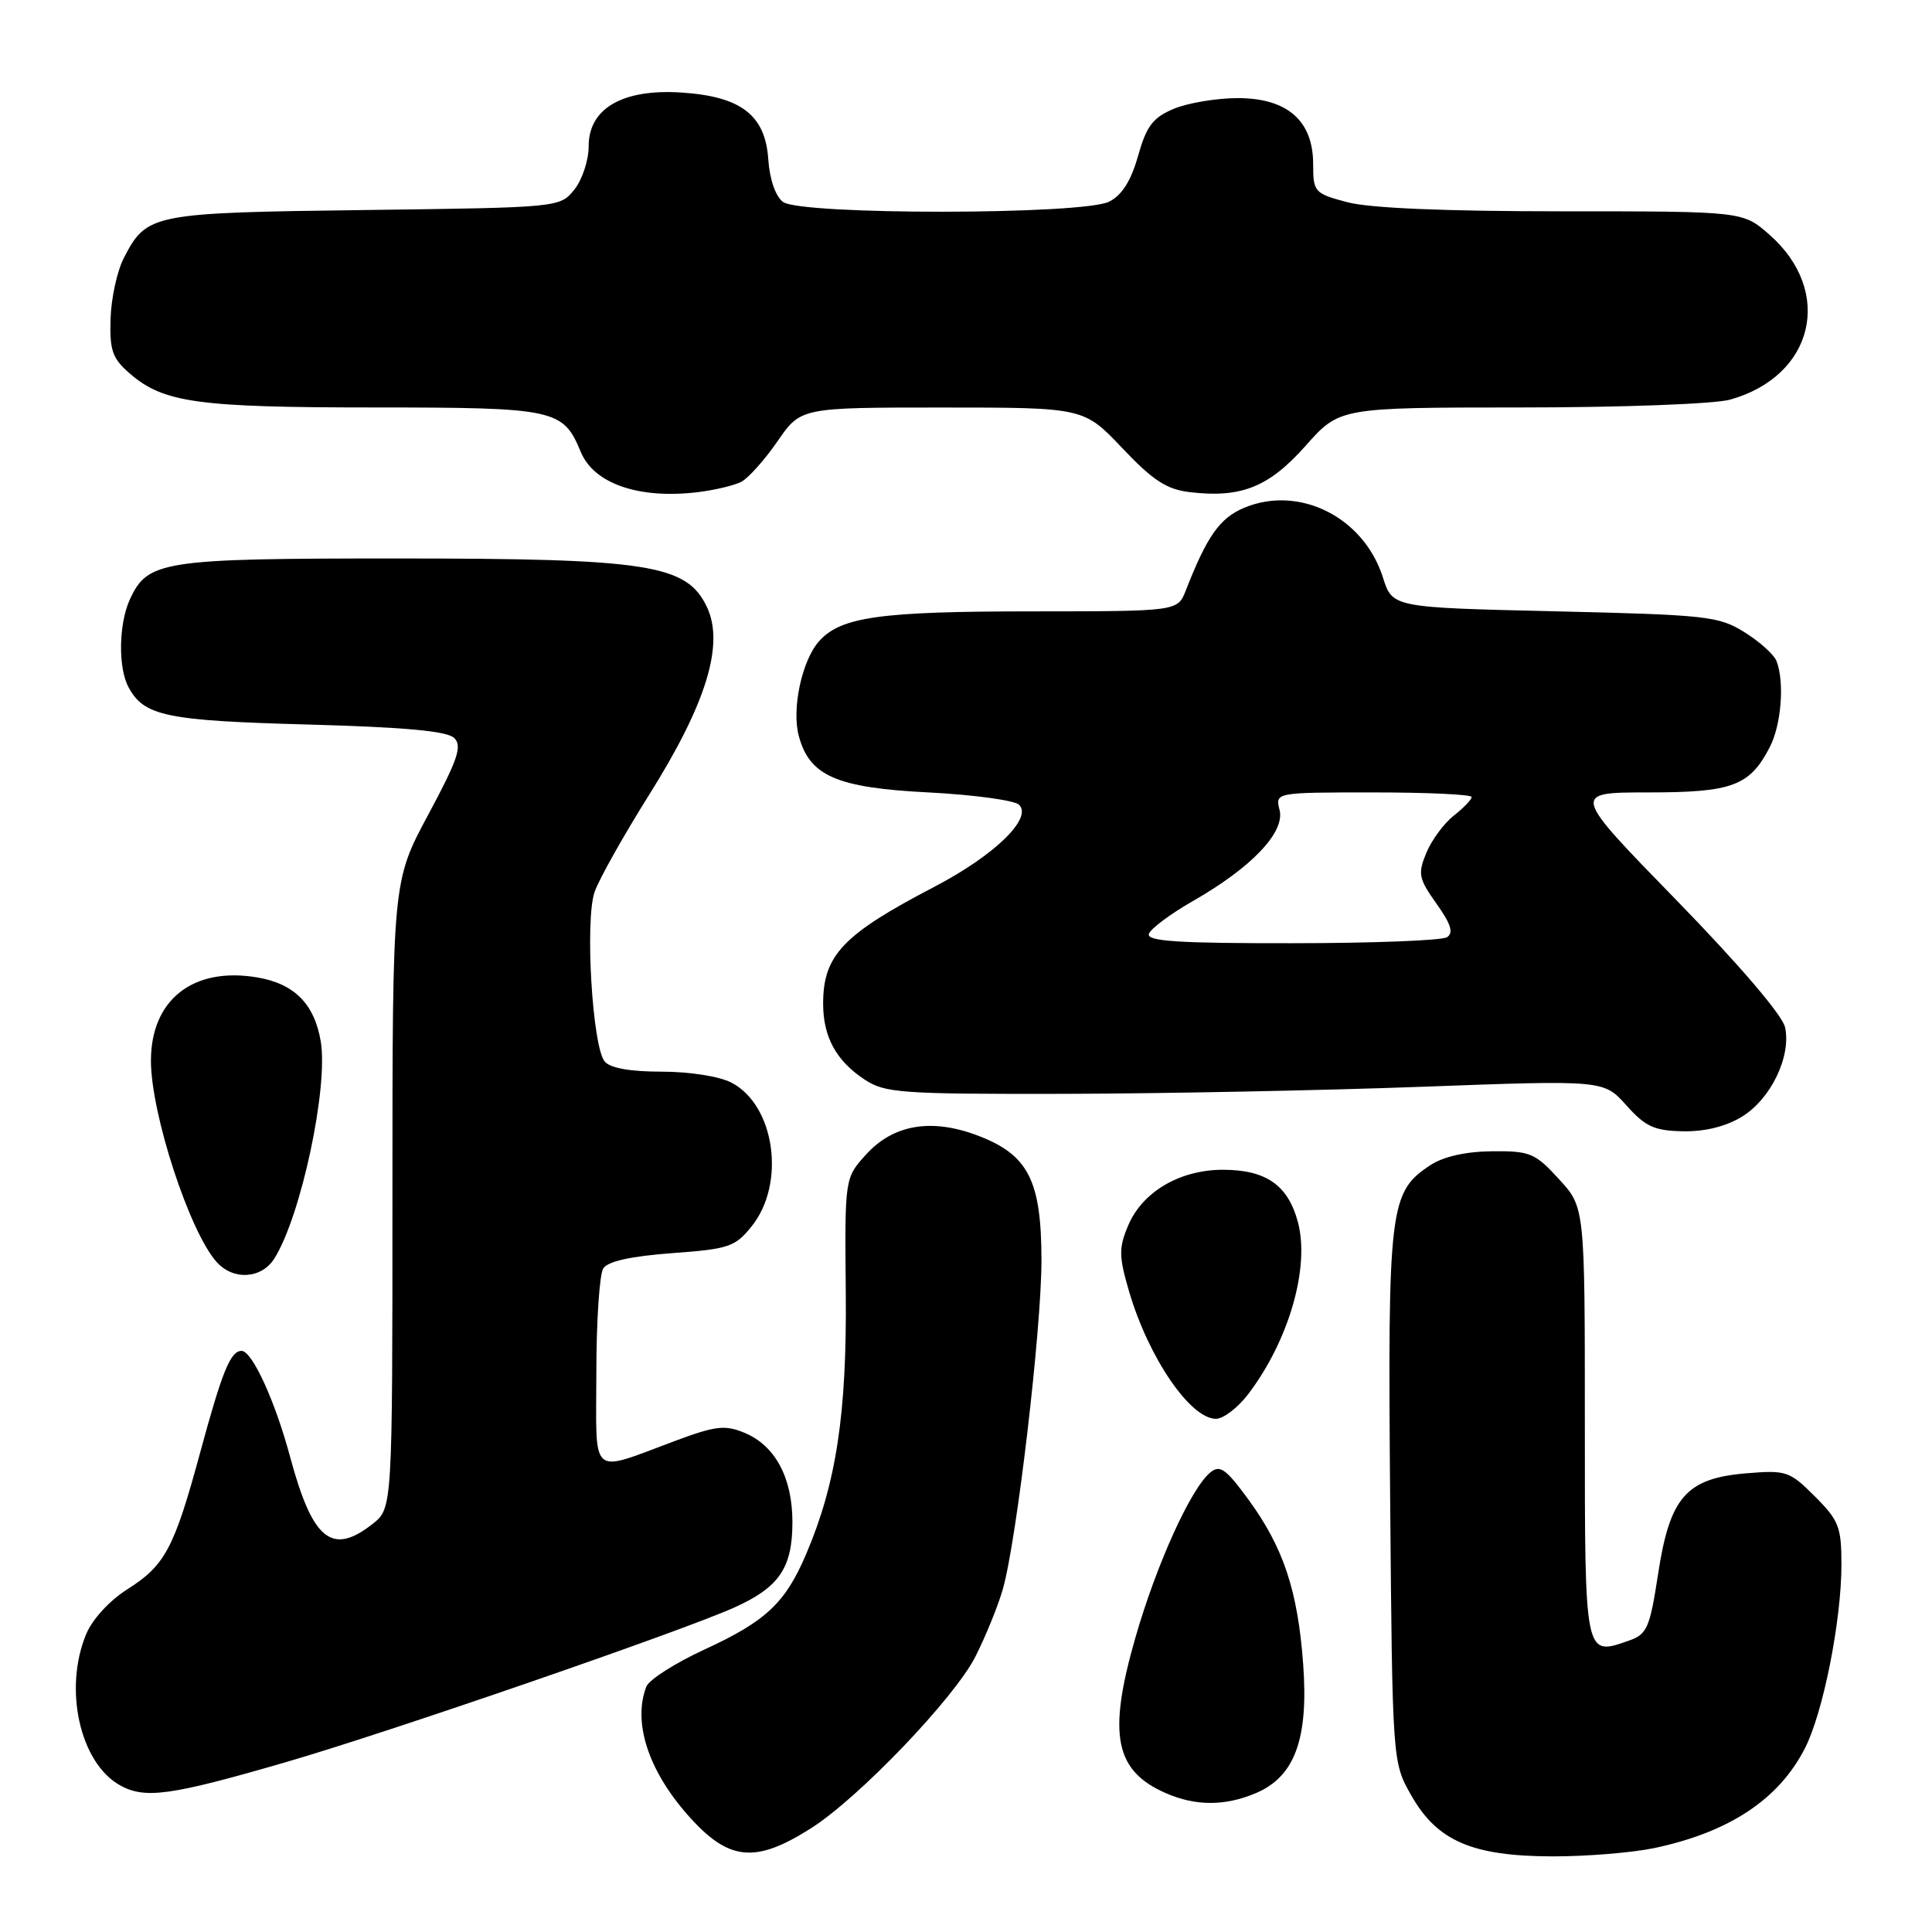 <?xml version="1.0" encoding="UTF-8" standalone="no"?>
<!DOCTYPE svg PUBLIC "-//W3C//DTD SVG 1.1//EN" "http://www.w3.org/Graphics/SVG/1.1/DTD/svg11.dtd" >
<svg xmlns="http://www.w3.org/2000/svg" xmlns:xlink="http://www.w3.org/1999/xlink" version="1.1" viewBox="0 0 256 256">
 <g >
 <path fill="currentColor"
d=" M 107.50 242.23 C 113.83 238.20 126.48 224.98 129.25 219.50 C 130.64 216.75 132.28 212.70 132.90 210.50 C 134.74 203.94 138.00 176.14 138.00 167.00 C 137.99 156.41 136.27 153.03 129.59 150.48 C 123.42 148.13 118.35 148.99 114.72 153.02 C 111.93 156.11 111.93 156.11 112.07 171.30 C 112.22 187.33 110.81 196.59 106.80 205.97 C 104.05 212.41 101.47 214.83 93.39 218.55 C 89.48 220.35 85.99 222.57 85.64 223.49 C 83.84 228.18 85.87 234.51 91.07 240.43 C 96.51 246.62 100.00 247.00 107.50 242.23 Z  M 219.20 244.88 C 229.15 242.77 235.69 238.44 239.16 231.66 C 241.57 226.96 244.00 214.75 244.00 207.31 C 244.00 202.34 243.66 201.46 240.48 198.28 C 237.13 194.93 236.68 194.78 231.41 195.22 C 223.44 195.88 221.26 198.37 219.71 208.54 C 218.61 215.70 218.25 216.54 215.87 217.38 C 209.93 219.46 210.00 219.79 210.00 188.52 C 210.00 159.97 210.00 159.97 206.57 156.24 C 203.41 152.78 202.74 152.50 197.70 152.55 C 194.24 152.58 191.27 153.25 189.55 154.38 C 184.11 157.94 183.88 159.89 184.20 198.33 C 184.50 233.50 184.50 233.50 187.00 237.90 C 190.44 243.95 195.06 245.95 205.70 245.98 C 210.21 245.99 216.29 245.49 219.20 244.88 Z  M 166.36 237.62 C 171.55 235.45 173.40 230.45 172.68 220.56 C 171.97 210.77 170.06 205.04 165.41 198.68 C 162.42 194.60 161.64 194.05 160.36 195.12 C 157.78 197.26 153.25 207.25 150.45 216.98 C 146.75 229.84 147.70 234.65 154.50 237.61 C 158.42 239.32 162.29 239.33 166.36 237.62 Z  M 37.93 233.48 C 51.52 229.53 89.94 216.28 97.22 213.04 C 103.24 210.35 105.00 207.78 105.00 201.68 C 105.00 195.80 102.71 191.53 98.64 189.85 C 96.08 188.79 94.82 188.93 89.58 190.88 C 77.98 195.19 79.00 196.05 79.02 181.87 C 79.02 175.06 79.44 168.86 79.93 168.08 C 80.53 167.13 83.57 166.46 89.03 166.05 C 96.59 165.50 97.41 165.22 99.61 162.48 C 104.15 156.80 102.68 146.44 96.91 143.45 C 95.31 142.62 91.34 142.00 87.67 142.00 C 83.49 142.00 80.85 141.53 80.12 140.65 C 78.49 138.68 77.49 121.90 78.79 118.18 C 79.38 116.49 82.63 110.71 86.01 105.32 C 93.59 93.26 96.02 85.36 93.66 80.41 C 90.98 74.79 85.94 74.00 52.55 74.00 C 21.45 74.00 19.55 74.29 17.19 79.47 C 15.73 82.69 15.64 88.47 17.02 91.04 C 19.08 94.88 21.96 95.49 40.70 96.00 C 53.75 96.36 59.27 96.87 60.20 97.80 C 61.27 98.87 60.64 100.69 56.75 107.94 C 52.00 116.78 52.00 116.78 52.00 158.32 C 52.00 199.85 52.00 199.85 49.37 201.93 C 43.97 206.17 41.41 204.08 38.43 193.00 C 36.44 185.61 33.41 179.00 32.01 179.00 C 30.54 179.00 29.44 181.71 26.52 192.48 C 23.08 205.15 21.87 207.43 16.90 210.57 C 14.54 212.06 12.25 214.54 11.42 216.53 C 8.40 223.77 10.58 233.57 15.88 236.55 C 19.20 238.41 22.58 237.94 37.93 233.48 Z  M 165.38 184.75 C 170.78 177.66 173.60 167.92 171.97 161.90 C 170.66 157.03 167.74 155.00 162.03 155.00 C 156.30 155.01 151.34 157.94 149.47 162.43 C 148.23 165.38 148.25 166.49 149.62 171.16 C 152.19 179.90 157.72 188.00 161.12 188.00 C 162.10 188.00 164.01 186.54 165.38 184.75 Z  M 36.36 166.75 C 39.89 161.13 43.52 144.07 42.50 137.99 C 41.66 133.02 39.00 130.34 34.07 129.51 C 25.59 128.08 20.00 132.46 20.00 140.56 C 20.00 147.58 25.13 163.28 28.73 167.25 C 30.94 169.69 34.67 169.45 36.36 166.75 Z  M 230.81 147.97 C 234.64 145.64 237.37 139.98 236.53 136.12 C 236.17 134.50 230.46 127.83 222.08 119.22 C 208.22 105.00 208.22 105.00 218.39 105.00 C 229.55 105.00 231.84 104.15 234.51 98.99 C 236.03 96.04 236.48 90.40 235.40 87.60 C 235.07 86.74 233.16 85.02 231.15 83.77 C 227.73 81.64 226.15 81.47 206.00 81.00 C 184.50 80.50 184.50 80.50 183.24 76.50 C 180.70 68.53 172.16 64.24 164.87 67.28 C 161.63 68.63 159.94 71.03 157.12 78.25 C 156.04 81.00 156.04 81.00 136.77 81.01 C 116.64 81.01 111.46 81.73 108.56 84.93 C 106.27 87.46 104.88 93.90 105.84 97.50 C 107.26 102.82 110.82 104.38 123.01 105.00 C 129.04 105.31 134.45 106.05 135.04 106.64 C 136.84 108.44 131.74 113.37 123.78 117.52 C 111.68 123.83 109.07 126.58 109.07 133.00 C 109.07 137.40 110.81 140.58 114.57 143.05 C 117.26 144.83 119.40 144.98 141.00 144.94 C 153.93 144.91 175.30 144.49 188.50 144.00 C 212.50 143.11 212.50 143.11 215.50 146.46 C 218.02 149.29 219.21 149.83 223.00 149.90 C 225.88 149.96 228.69 149.27 230.81 147.97 Z  M 98.21 63.85 C 99.15 63.37 101.31 60.95 103.01 58.49 C 106.10 54.00 106.10 54.00 124.85 54.00 C 143.61 54.00 143.61 54.00 148.71 59.38 C 152.77 63.67 154.59 64.85 157.65 65.21 C 164.47 66.02 168.13 64.55 173.00 59.07 C 177.50 54.00 177.50 54.00 201.50 53.99 C 214.92 53.99 227.14 53.53 229.22 52.96 C 240.37 49.86 243.05 38.64 234.44 31.08 C 230.93 28.00 230.93 28.00 206.98 28.00 C 191.43 28.00 181.45 27.58 178.51 26.79 C 174.16 25.63 174.00 25.45 174.00 21.75 C 174.00 16.00 170.58 13.00 164.01 13.00 C 161.22 13.00 157.41 13.64 155.55 14.41 C 152.76 15.58 151.93 16.67 150.80 20.65 C 149.87 23.96 148.67 25.86 146.97 26.72 C 143.49 28.48 106.05 28.51 103.74 26.75 C 102.76 26.01 101.97 23.72 101.80 21.10 C 101.40 15.24 98.18 12.77 90.26 12.26 C 82.49 11.76 78.00 14.37 78.00 19.37 C 78.00 21.25 77.14 23.84 76.09 25.14 C 74.18 27.49 74.10 27.50 48.34 27.83 C 20.10 28.19 19.44 28.32 16.42 34.16 C 15.52 35.89 14.73 39.52 14.65 42.24 C 14.52 46.47 14.89 47.50 17.25 49.54 C 21.69 53.36 26.24 53.99 49.53 53.99 C 73.61 54.00 74.60 54.21 76.95 59.87 C 78.70 64.11 84.68 66.16 92.50 65.21 C 94.70 64.94 97.27 64.33 98.21 63.85 Z  M 152.23 123.75 C 152.46 123.06 155.08 121.10 158.07 119.39 C 165.83 114.96 170.29 110.28 169.55 107.33 C 168.96 105.00 168.96 105.00 181.98 105.00 C 189.14 105.00 195.00 105.27 195.00 105.61 C 195.00 105.94 193.94 107.05 192.64 108.07 C 191.33 109.10 189.70 111.31 189.00 113.00 C 187.85 115.79 187.97 116.40 190.34 119.74 C 192.27 122.45 192.63 123.61 191.73 124.19 C 191.05 124.62 181.80 124.98 171.17 124.98 C 156.15 125.00 151.92 124.72 152.23 123.75 Z "/>
</g>
</svg>